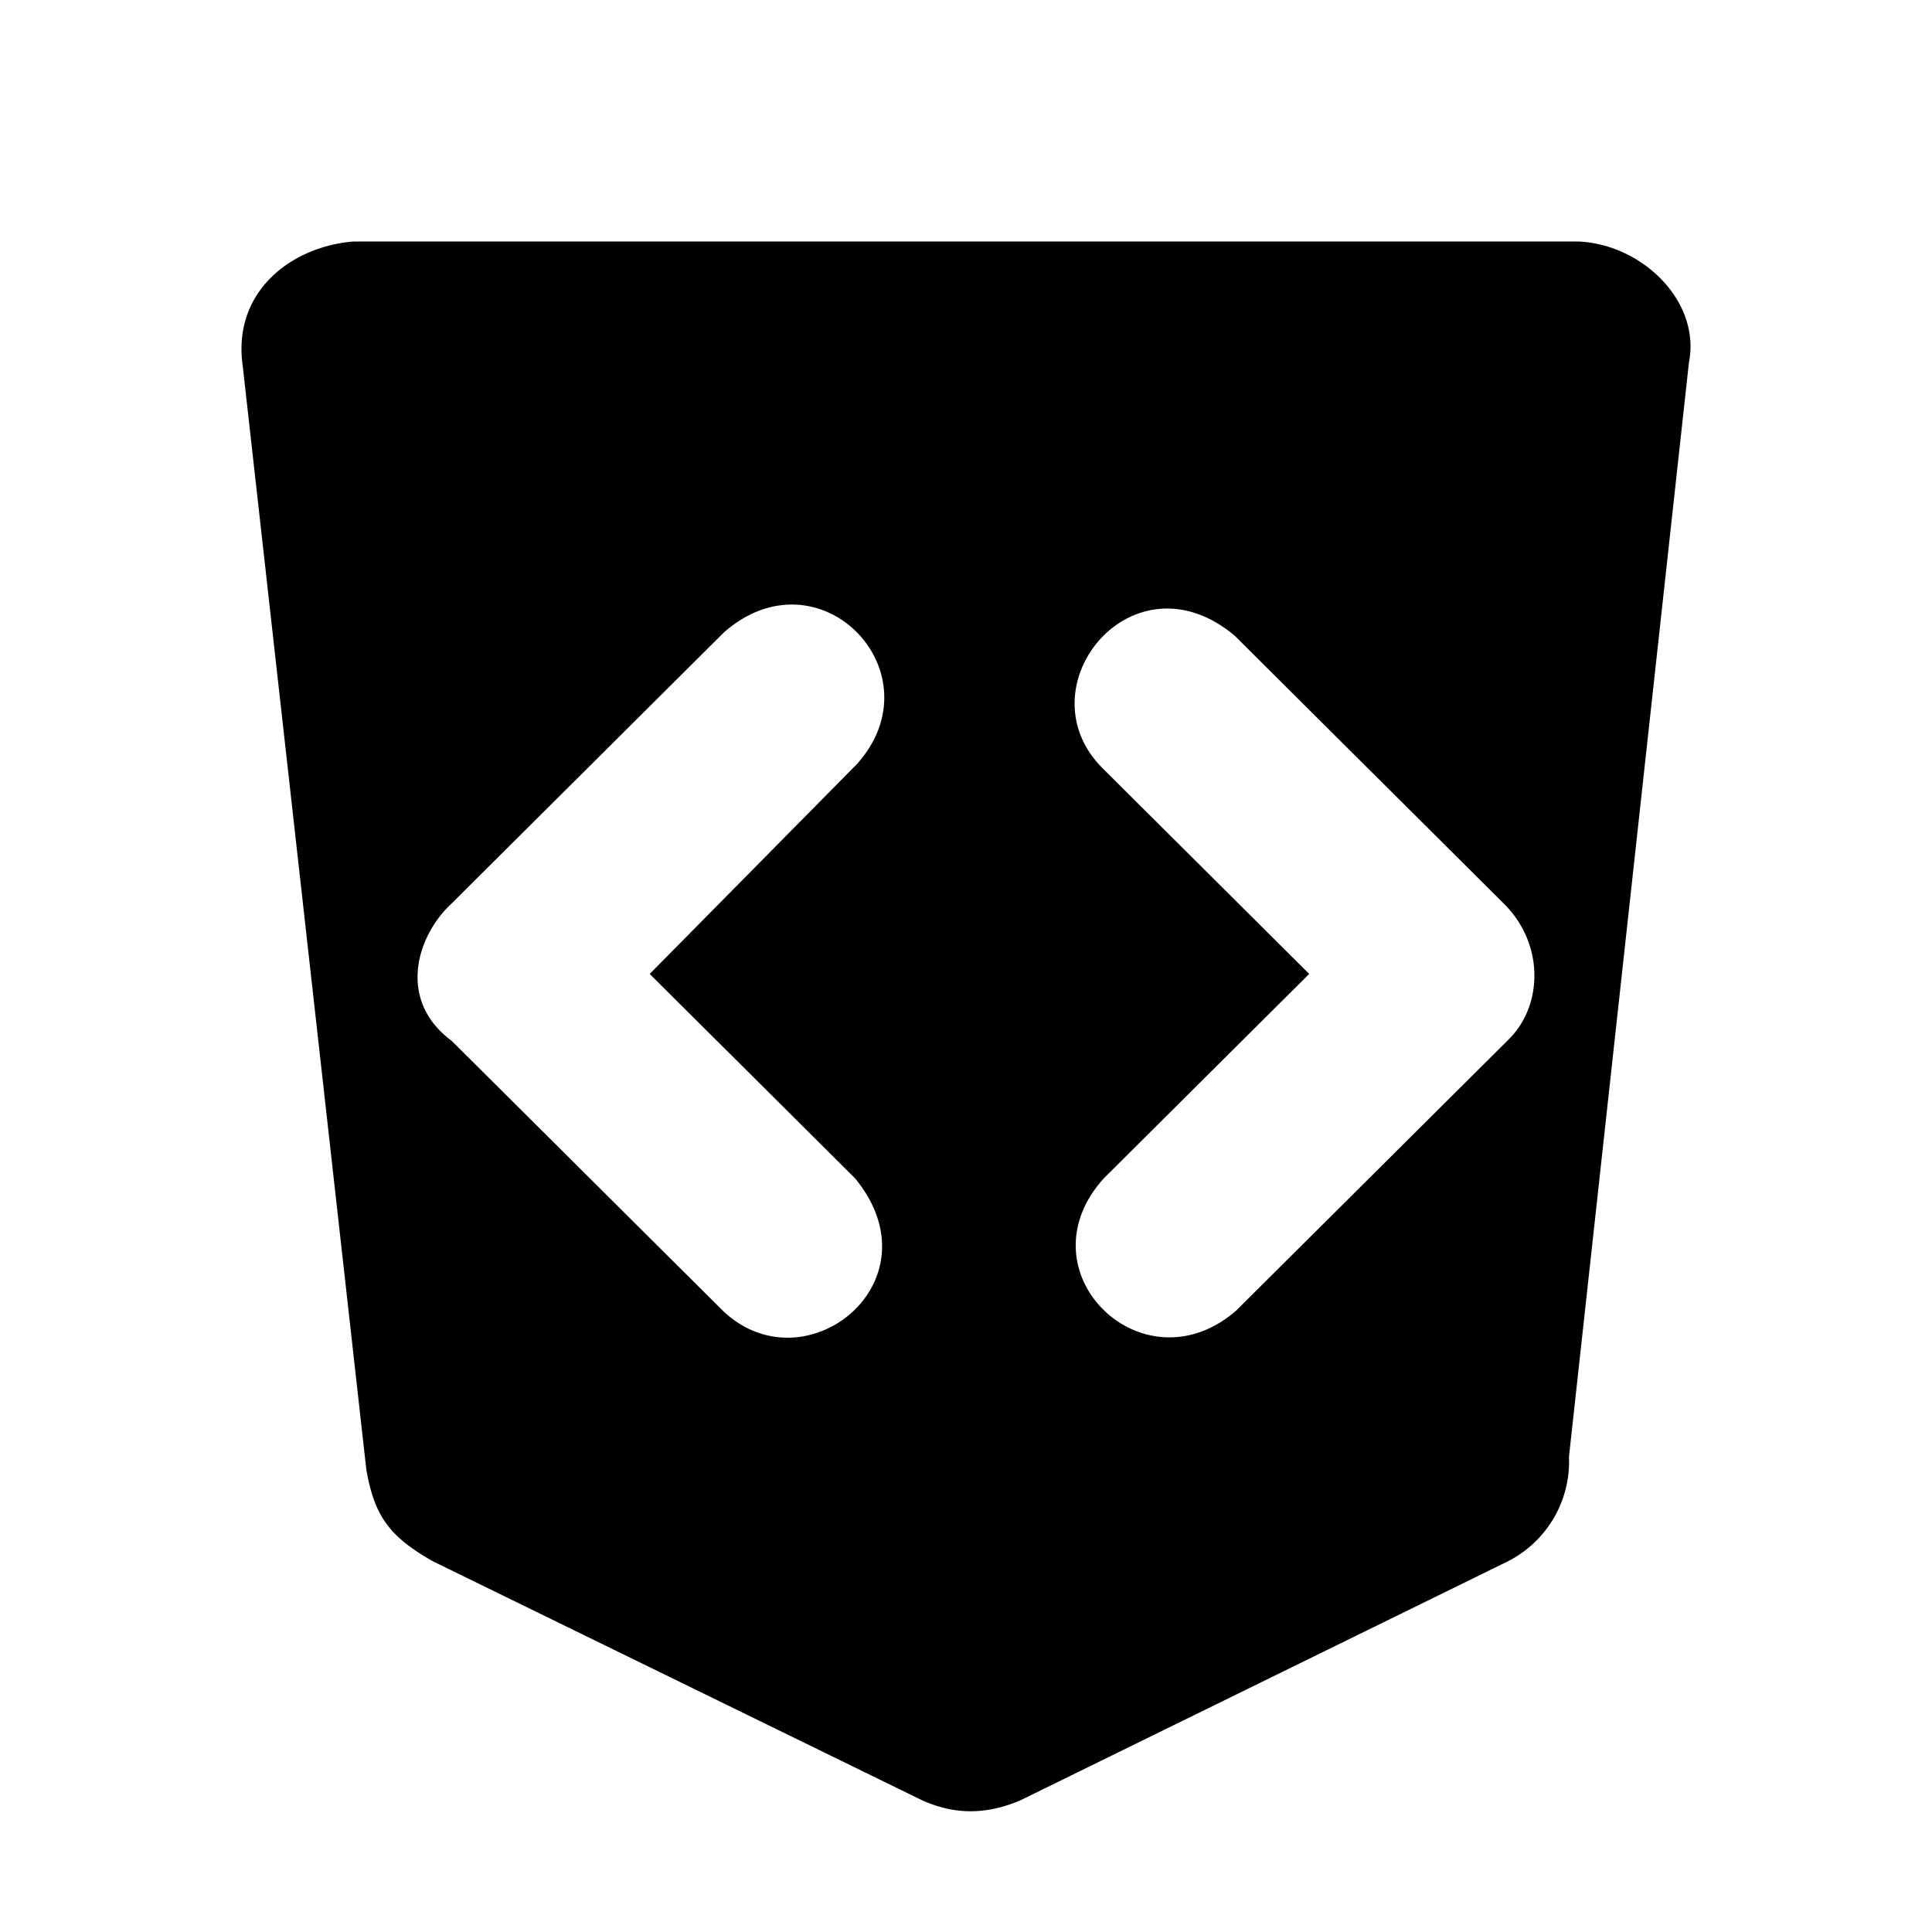 <svg xmlns="http://www.w3.org/2000/svg" width="72" height="72" fill="none"><path fill="#F78C6C" d="m16.157 58.197 18.212 8.897c1.05.466 2.216.612 3.656 0l18.145-8.896a4.17 4.17 0 0 0 2.301-3.909l4.47-40.774c.453-2.287-1.748-4.421-4.13-4.515H13.177c-2.303.182-4.534 1.857-4.13 4.65l4.604 41.11c.298 1.701.82 2.49 2.505 3.437m10.765-9.368L16.834 38.79c-2.04-1.506-1.316-3.91 0-5.123l10.155-10.109c3.572-3.114 7.997 1.524 4.943 4.92l-7.719 7.818 7.651 7.615c3.172 3.861-1.88 7.872-4.942 4.92m29.315-10.108L46.082 48.829c-3.464 3.045-8.098-1.436-4.943-4.919l7.651-7.615-7.718-7.683c-2.989-3.024 1.146-8.108 4.943-4.92l10.087 10.042c1.456 1.508 1.38 3.744.136 4.987" style="fill:#f78c6c;fill:color(display-p3 .969 .549 .423);fill-opacity:1"/></svg>